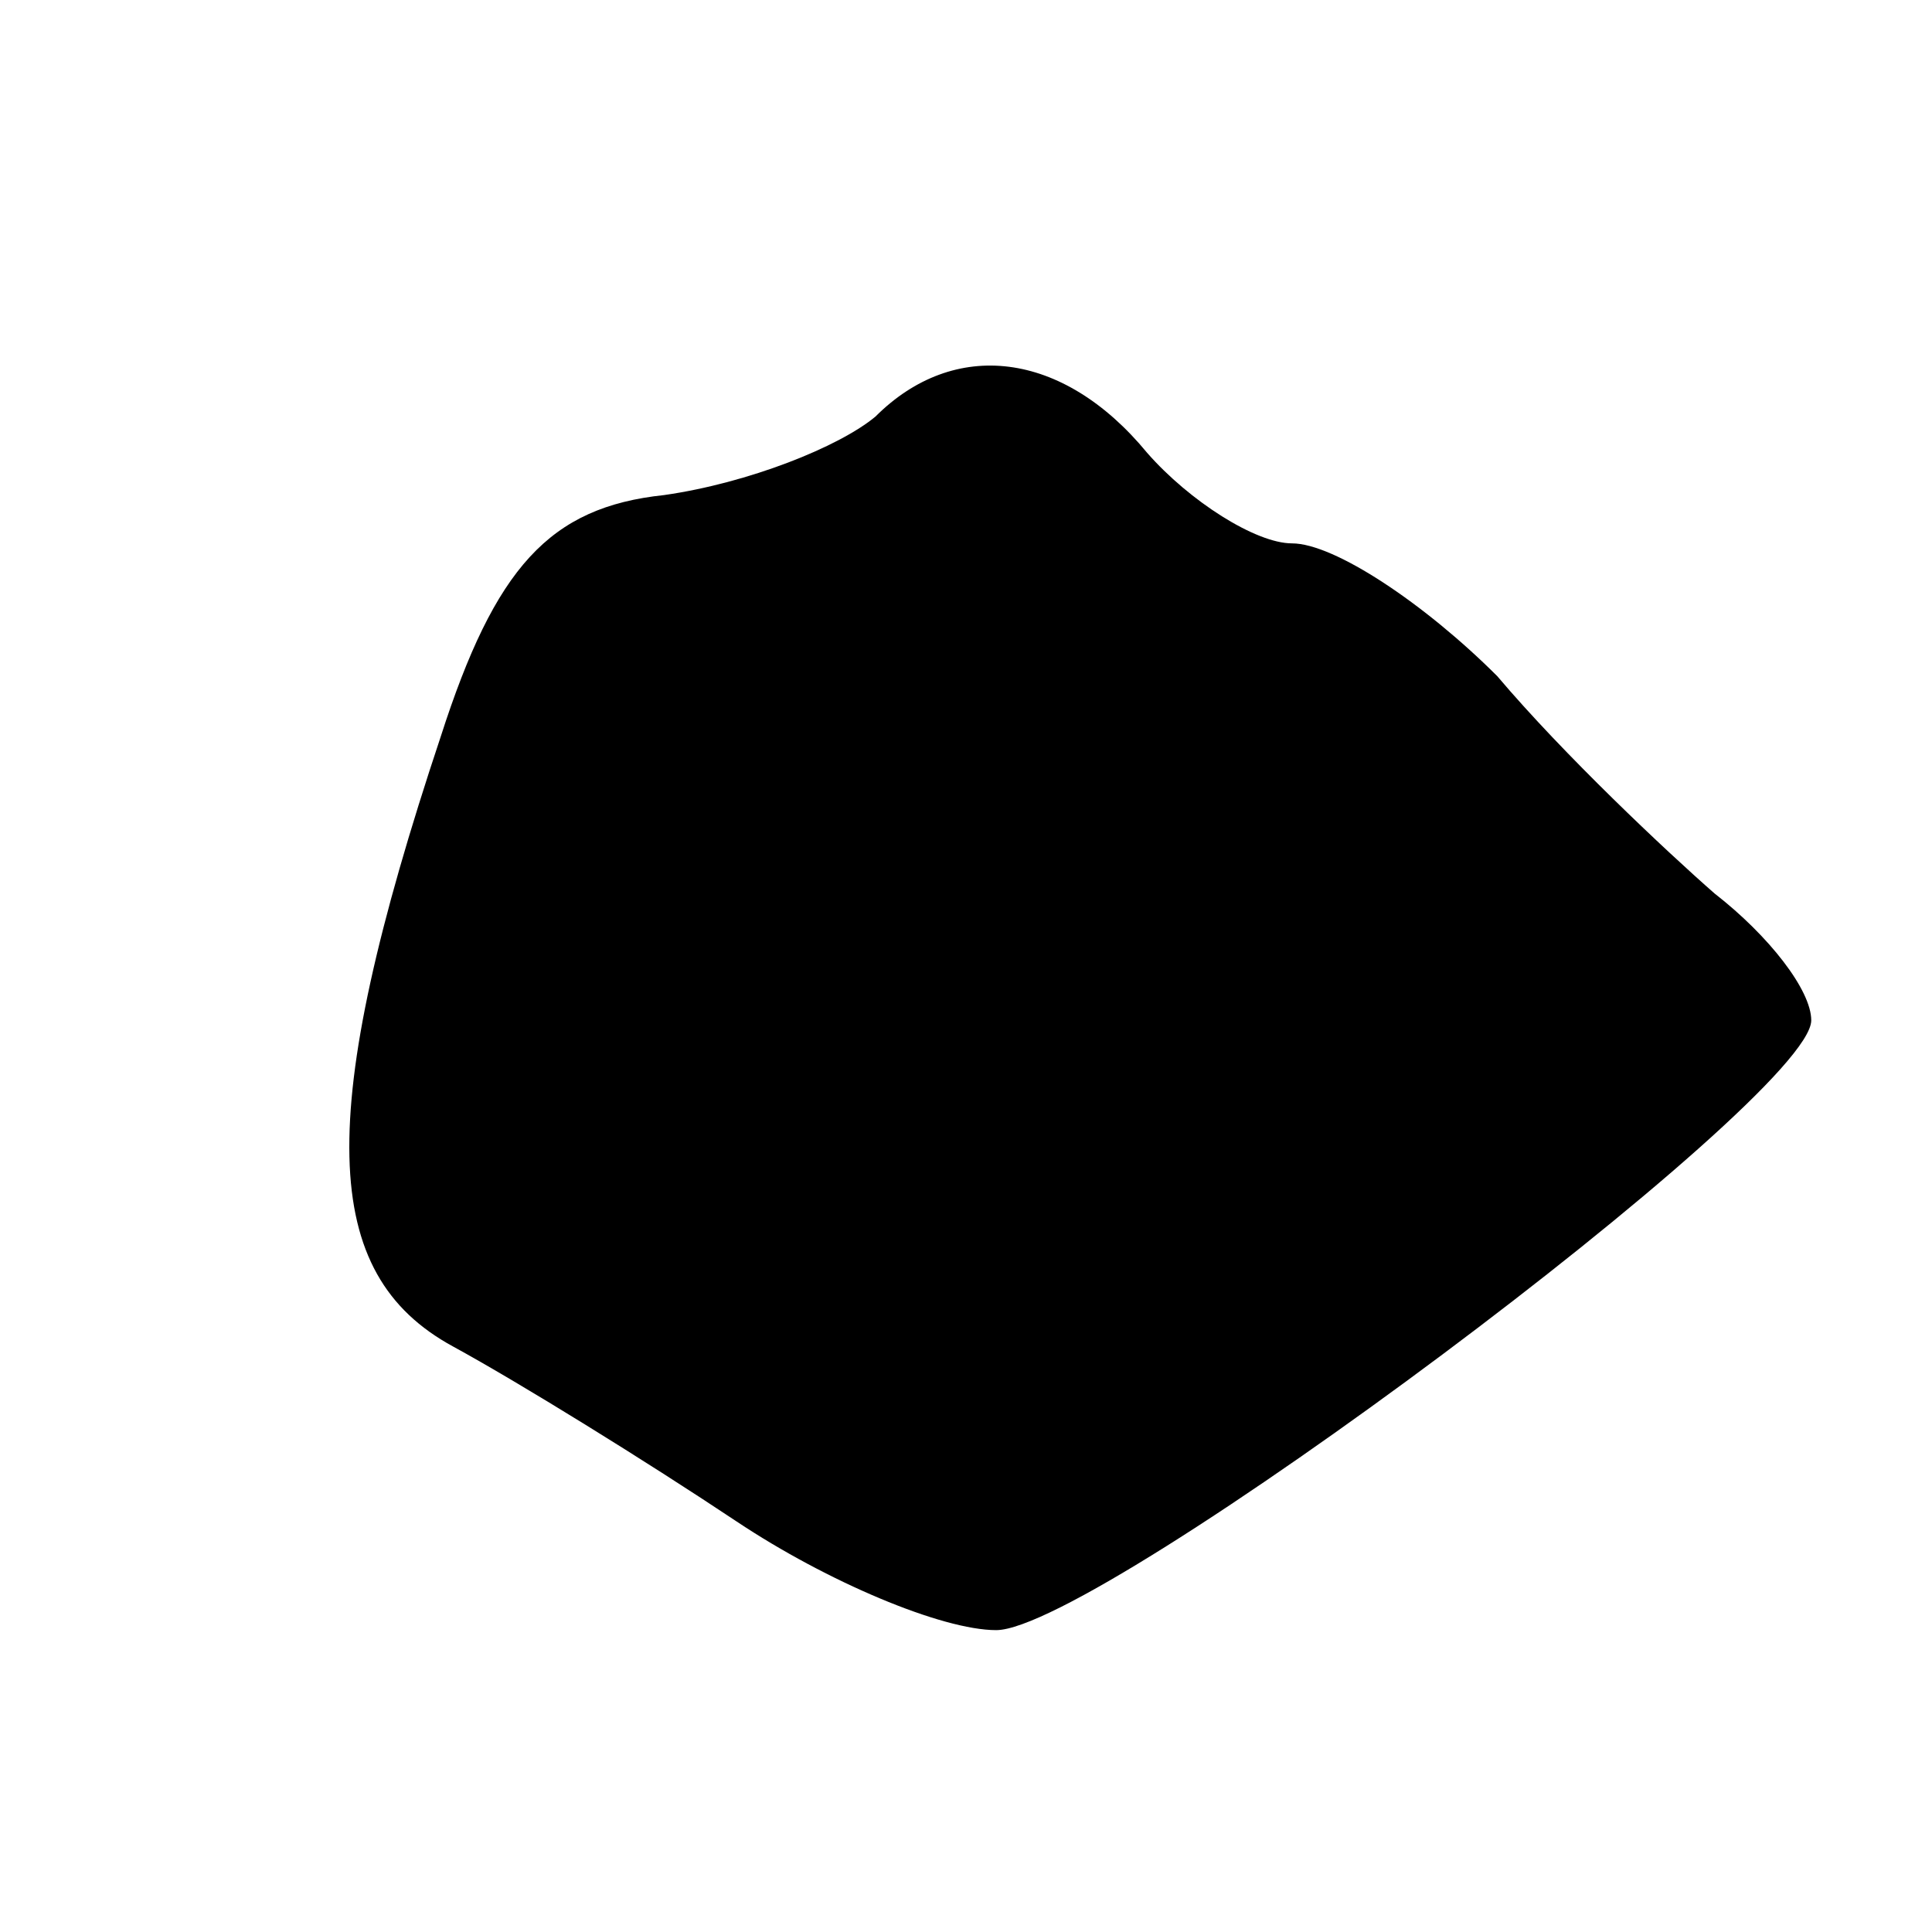<?xml version="1.0" standalone="no"?>
<!DOCTYPE svg PUBLIC "-//W3C//DTD SVG 20010904//EN"
 "http://www.w3.org/TR/2001/REC-SVG-20010904/DTD/svg10.dtd">
<svg version="1.0" xmlns="http://www.w3.org/2000/svg"
 width="32pt" height="32pt" viewBox="0 0 32 32"
 preserveAspectRatio="xMidYMid meet">
<g transform="translate(0,32) scale(0.1,-0.1)"
fill="#000000" stroke="none">
<path fill="#000000" stroke="none" d="M145 251 c-6 -5 -21 -11 -35 -13 -19
-2 -28 -12 -37 -40 -21 -63 -20 -89 2 -101 11 -6 32 -19 47 -29 15 -10 34 -18
43 -18 17 0 135 88 135 101 0 5 -7 14 -16 21 -8 7 -25 23 -36 36 -12 12 -27
22 -34 22 -6 0 -17 7 -24 15 -14 17 -32 19 -45 6z"/>
</g>
</svg>
